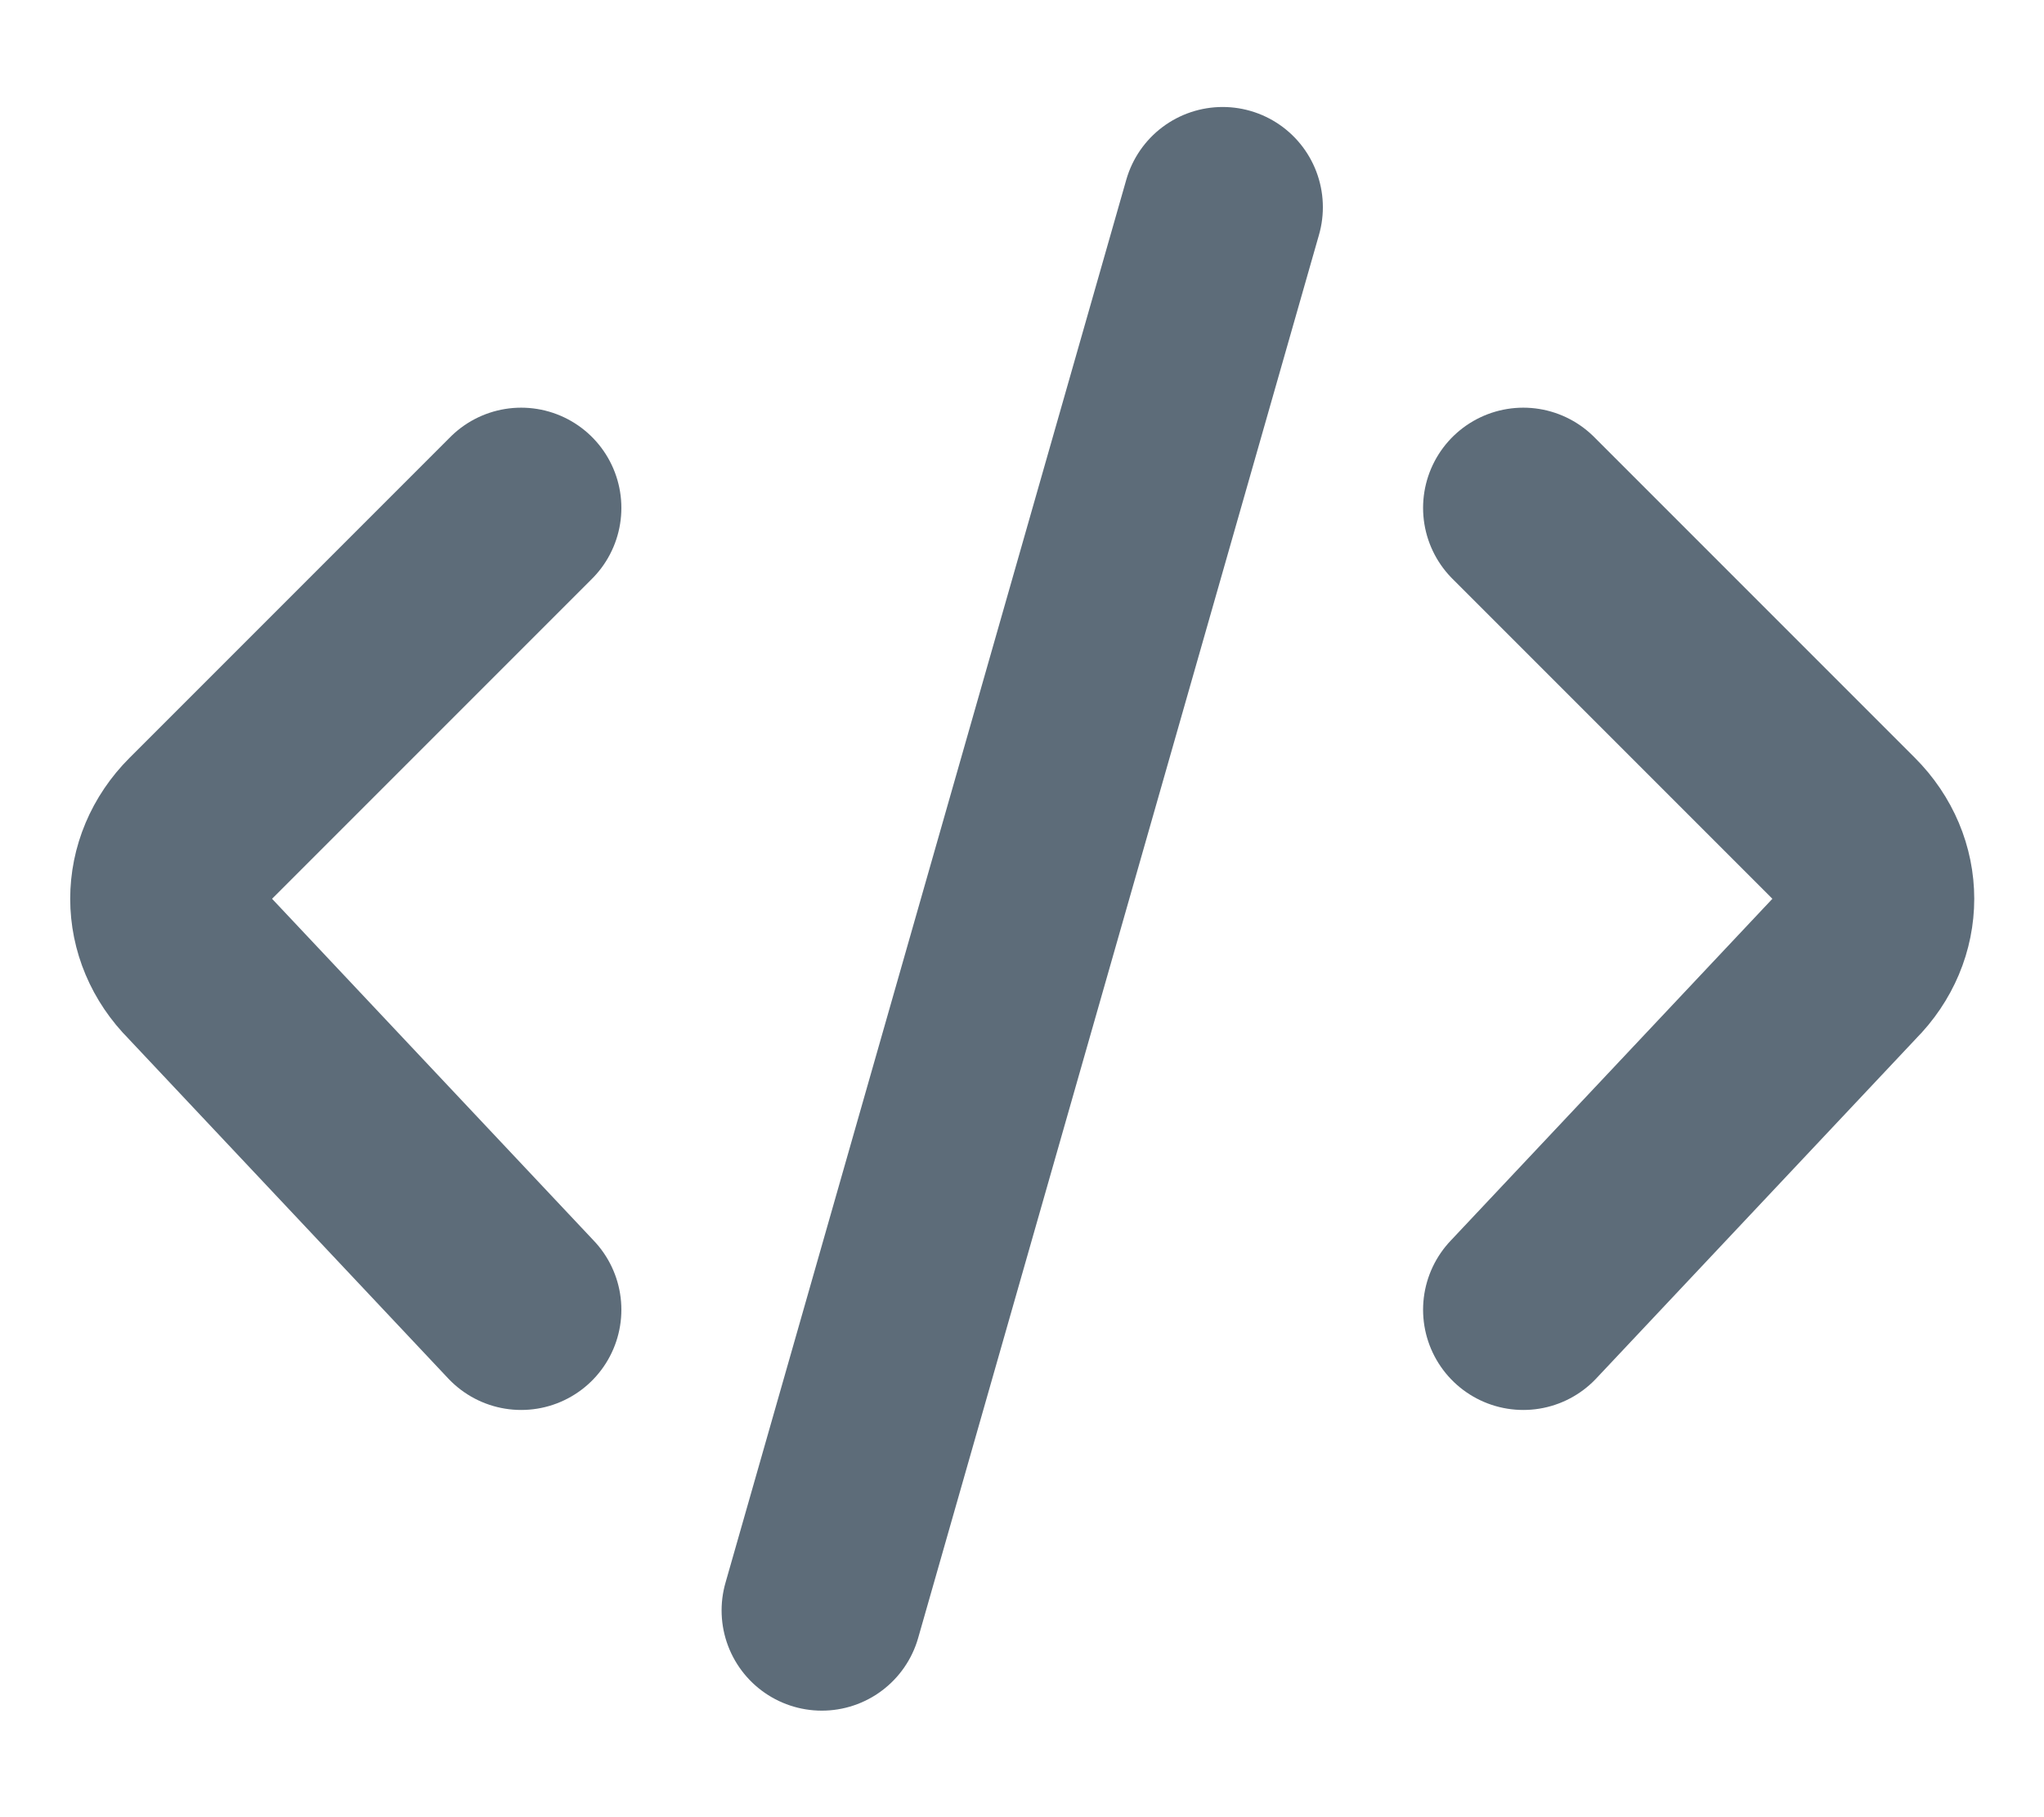 <svg width="100%" height="100%" viewBox="0 0 18 16" version="1.1" xmlns="http://www.w3.org/2000/svg" xmlns:xlink="http://www.w3.org/1999/xlink" xml:space="preserve" style="fill-rule:evenodd;clip-rule:evenodd;stroke-linecap:round;"><g id="file_type_markup-dark" transform="matrix(1.765,0,0,1.765,-1.588,-2.588)"><path d="M3.5,4L1.9,5.6C1.7,5.8 1.7,6.1 1.9,6.3L3.5,8M8.5,4L10.1,5.6C10.3,5.8 10.3,6.1 10.1,6.3L8.5,8M7,2.5L5,9.5" style="fill:none;fill-rule:nonzero;stroke:rgb(93,108,121);stroke-width:1px;"/></g></svg>